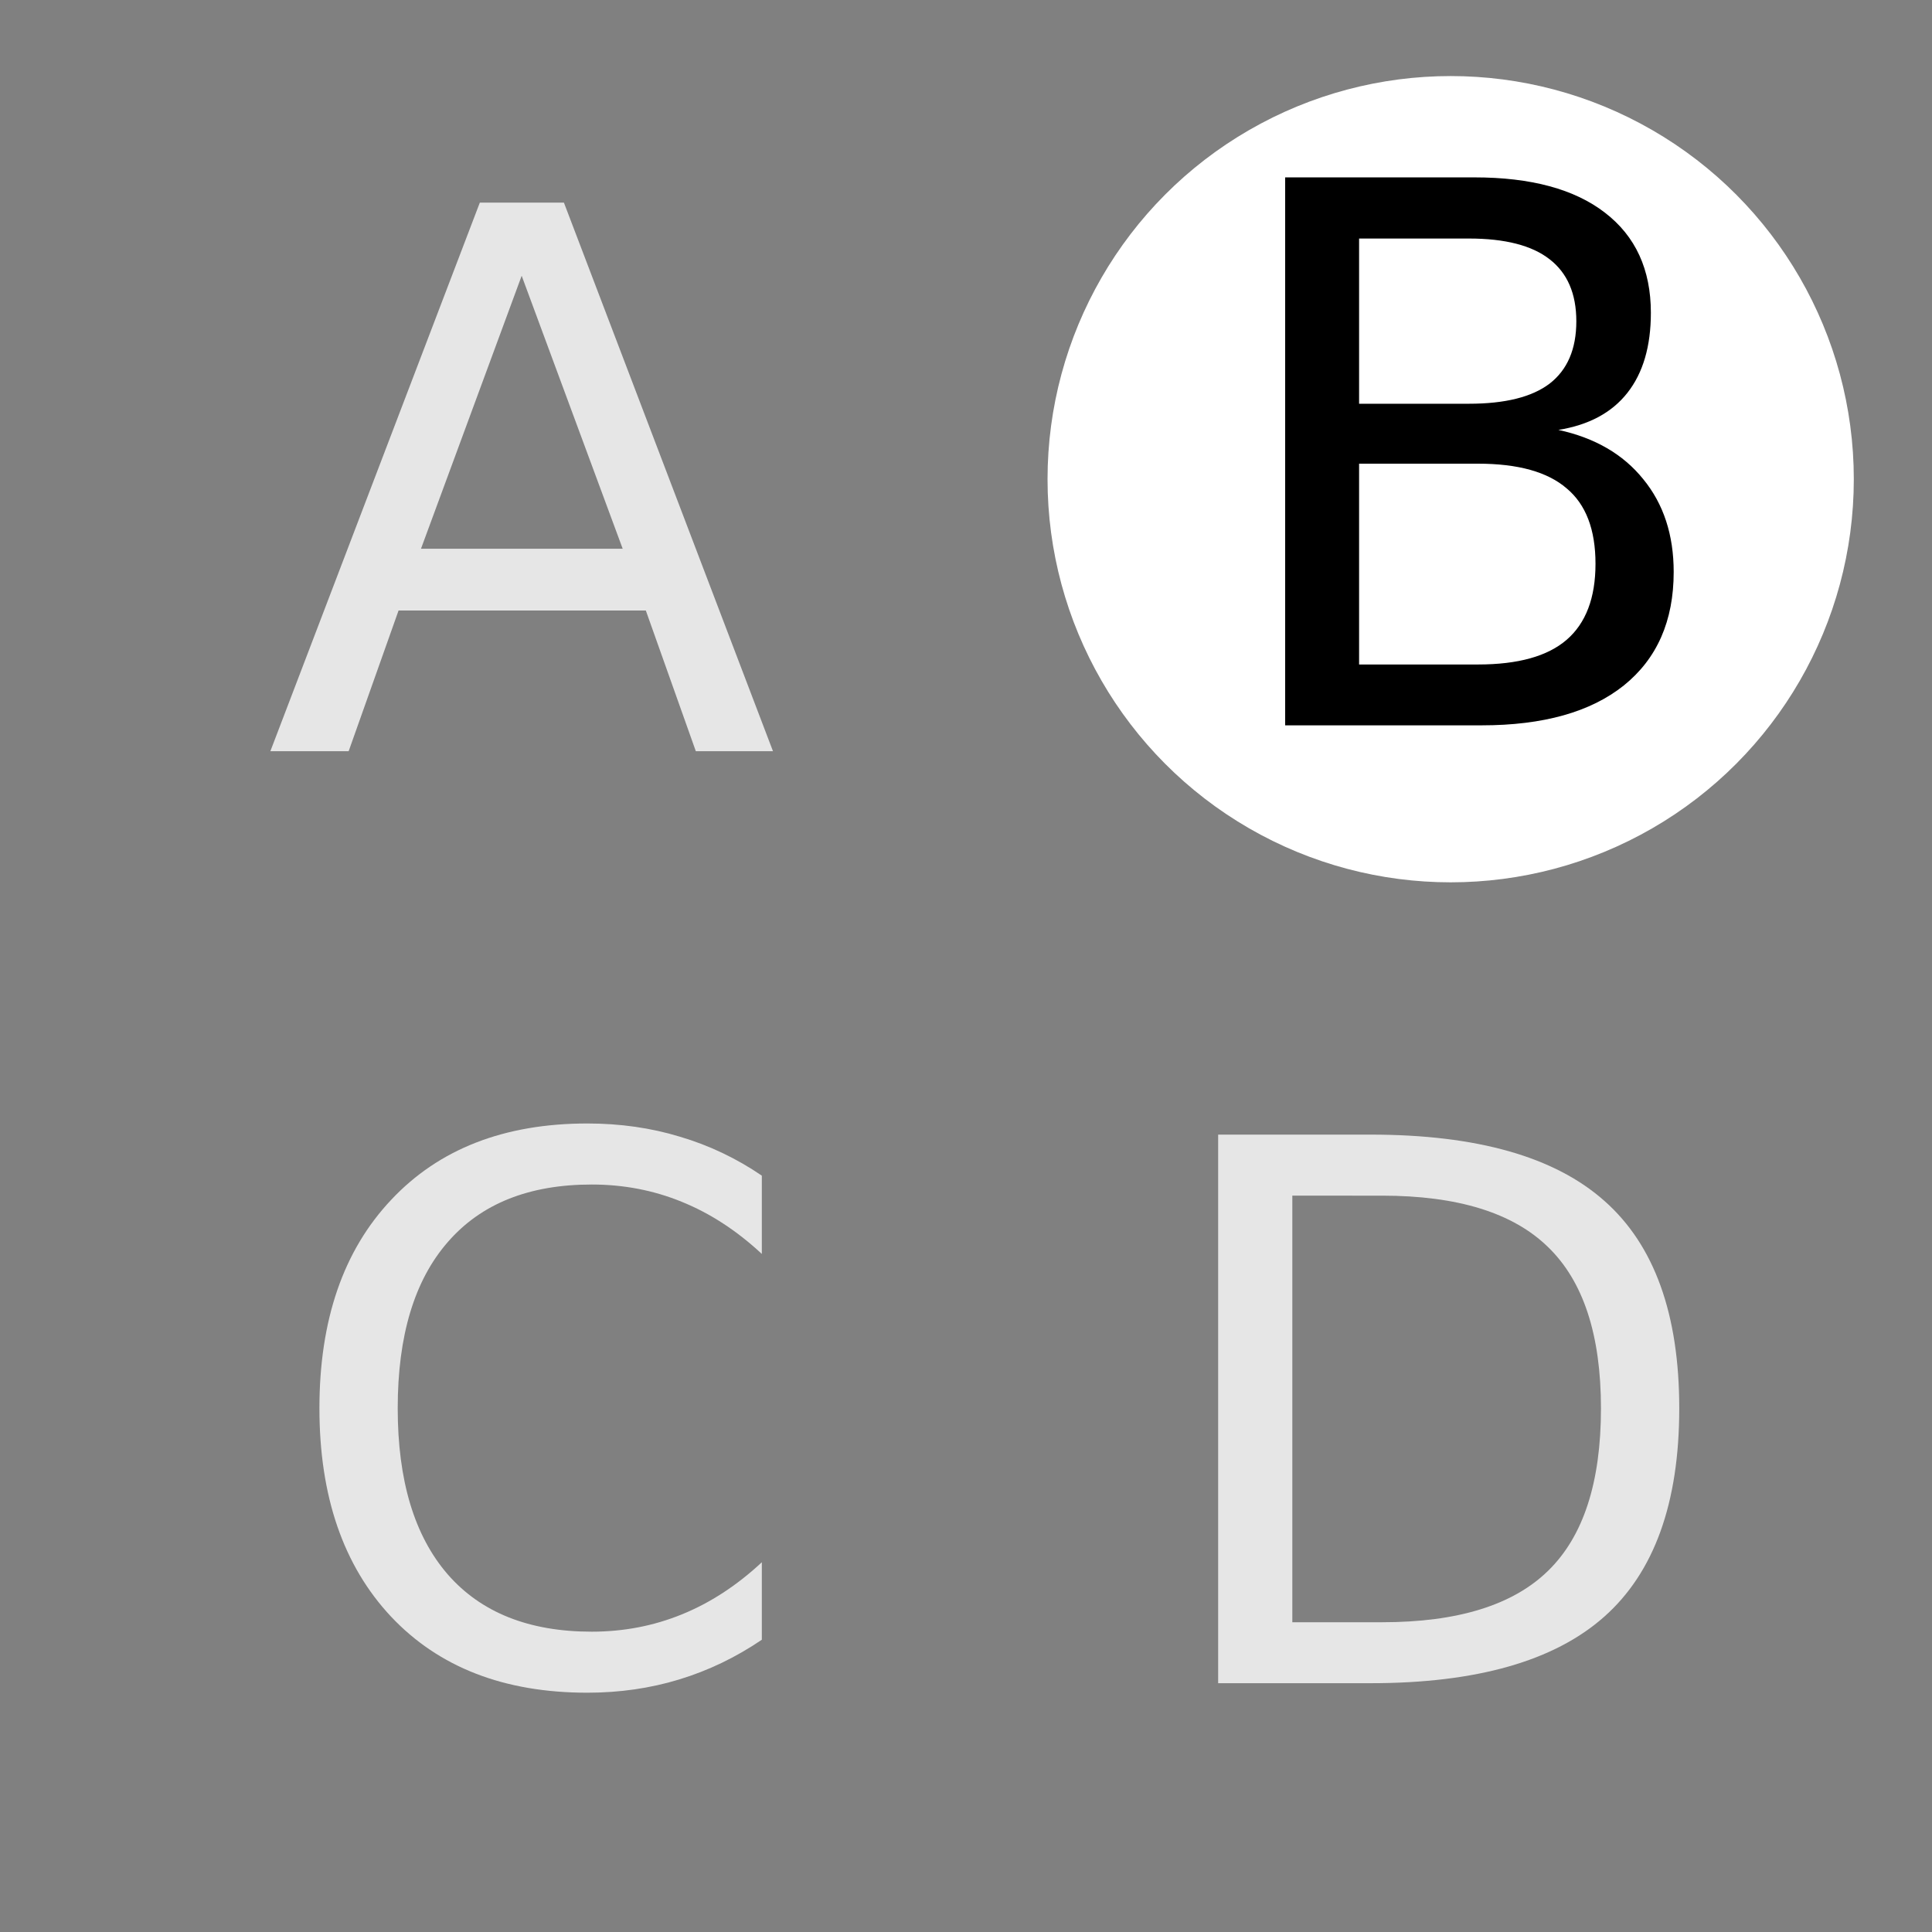 <?xml version="1.0" encoding="UTF-8" standalone="no"?>
<!-- Created with Inkscape (http://www.inkscape.org/) -->

<svg
   xmlns:dc="http://purl.org/dc/elements/1.1/"
   xmlns:cc="http://creativecommons.org/ns#"
   xmlns:rdf="http://www.w3.org/1999/02/22-rdf-syntax-ns#"
   xmlns:svg="http://www.w3.org/2000/svg"
   xmlns="http://www.w3.org/2000/svg"
   xmlns:xlink="http://www.w3.org/1999/xlink"
   xmlns:sodipodi="http://sodipodi.sourceforge.net/DTD/sodipodi-0.dtd"
   xmlns:inkscape="http://www.inkscape.org/namespaces/inkscape"
   width="24"
   height="24"
   viewBox="0 0 6.35 6.35"
   version="1.1"
   id="svg8"
   sodipodi:docname="score.svg"
   inkscape:version="0.92.3 (2405546, 2018-03-11)"
   style="enable-background:new">
  <rect x="0" y="0" width="6.35" height="6.35" fill="#808080" stroke="none"/>
  <defs
     id="defs2">
    <linearGradient
       id="linearGradient1112"
       inkscape:collect="always">
      <stop
         id="stop1108"
         offset="0"
         style="stop-color:#a0a0a0;stop-opacity:1" />
      <stop
         id="stop1110"
         offset="1"
         style="stop-color:#d2d2d2;stop-opacity:0.976" />
    </linearGradient>
    <linearGradient
       gradientTransform="translate(-5.7646469e-8,0.265)"
       inkscape:collect="always"
       xlink:href="#linearGradient1112"
       id="linearGradient1083-9"
       x1="4.233"
       y1="294.883"
       x2="4.233"
       y2="290.65"
       gradientUnits="userSpaceOnUse" />
  </defs>
  <sodipodi:namedview
     id="base"
     pagecolor="#494949"
     bordercolor="#666666"
     borderopacity="1.0"
     inkscape:pageopacity="0"
     inkscape:pageshadow="2"
     inkscape:zoom="36.291667"
     inkscape:cx="12"
     inkscape:cy="12"
     inkscape:document-units="pt"
     inkscape:current-layer="layer1"
     showgrid="true"
     showguides="true"
     units="px"
     inkscape:pagecheckerboard="false"
     showborder="true"
     inkscape:showpageshadow="false"
     inkscape:window-width="1920"
     inkscape:window-height="1052"
     inkscape:window-x="1920"
     inkscape:window-y="0"
     inkscape:window-maximized="1">
    <inkscape:grid
       type="xygrid"
       id="grid815"
       originx="0.529"
       color="#00ff00"
       opacity="0.059"
       spacingx="0.265"
       originy="0.529"
       visible="true"
       empspacing="5"
       empcolor="#00ff00"
       empopacity="0.157" />
  </sodipodi:namedview>
  <g
     inkscape:label="Layer 1"
     inkscape:groupmode="layer"
     id="layer1"
     transform="translate(0,-290.65)">
    <circle
       style="fill:#ffffff;fill-opacity:1;stroke:#fffffa;stroke-width:0;stroke-linecap:round;stroke-linejoin:round;stroke-miterlimit:4;stroke-dasharray:none;stroke-opacity:1;enable-background:new"
       id="path837"
       cx="5"
       cy="5"
       r="5"
       transform="matrix(0.265,0,0,0.265,3.443,290.9)" />
    <g
       aria-label="B"
       style="font-style:normal;font-weight:normal;font-size:10.583px;line-height:1.25;font-family:sans-serif;letter-spacing:0px;word-spacing:0px;fill:#000000;fill-opacity:1;stroke:none;stroke-width:0.265"
       id="text841">
      <path
         d="m 4.467,292.174 v 0.66 h 0.391 q 0.197,0 0.291,-0.081 0.095,-0.082 0.095,-0.25 0,-0.169 -0.095,-0.248 -0.094,-0.081 -0.291,-0.081 z m 0,-0.74 v 0.543 h 0.361 q 0.178,0 0.265,-0.066 0.088,-0.068 0.088,-0.205 0,-0.136 -0.088,-0.204 -0.087,-0.068 -0.265,-0.068 z M 4.224,291.233 h 0.622 q 0.279,0 0.429,0.116 0.151,0.116 0.151,0.329 0,0.165 -0.077,0.263 -0.077,0.098 -0.227,0.122 0.18,0.039 0.279,0.162 0.1,0.122 0.1,0.305 0,0.241 -0.164,0.373 -0.164,0.131 -0.467,0.131 H 4.224 Z"
         style="font-style:normal;font-variant:normal;font-weight:normal;font-stretch:normal;font-size:2.469px;font-family:sans-serif;-inkscape-font-specification:'sans-serif, Normal';font-variant-ligatures:normal;font-variant-caps:normal;font-variant-numeric:normal;font-feature-settings:normal;text-align:start;writing-mode:lr-tb;text-anchor:start;fill:#000000;stroke-width:0.265"
         id="path915"
         inkscape:connector-curvature="0" />
    </g>
    <g
       aria-label="A"
       transform="matrix(0.265,0,0,0.265,1.112,291.316)"
       style="font-style:normal;font-weight:normal;font-size:40px;line-height:1.25;font-family:sans-serif;letter-spacing:0px;word-spacing:0px;fill:#e6e6e6;fill-opacity:1;stroke:none;stroke-width:1;enable-background:new"
       id="text841-3">
      <path
         d="M 2.274,0.907 1.025,4.293 h 2.502 z M 1.755,-8.6147338e-8 H 2.798 L 5.391,6.804 H 4.434 L 3.814,5.059 H 0.747 L 0.128,6.804 h -0.971 z"
         style="font-style:normal;font-variant:normal;font-weight:normal;font-stretch:normal;font-size:9.333px;font-family:sans-serif;-inkscape-font-specification:'sans-serif, Normal';font-variant-ligatures:normal;font-variant-caps:normal;font-variant-numeric:normal;font-feature-settings:normal;text-align:start;writing-mode:lr-tb;text-anchor:start;fill:#e6e6e6;stroke-width:1"
         id="path912"
         inkscape:connector-curvature="0" />
    </g>
    <g
       aria-label="C"
       transform="matrix(0.265,0,0,0.265,0.765,294.195)"
       style="font-style:normal;font-weight:normal;font-size:40px;line-height:1.25;font-family:sans-serif;letter-spacing:0px;word-spacing:0px;fill:#e6e6e6;fill-opacity:1;stroke:none;stroke-width:1;enable-background:new"
       id="text841-3-1">
      <path
         d="M 6.562,1.204 V 2.175 Q 6.097,1.742 5.568,1.528 5.044,1.314 4.452,1.314 q -1.167,0 -1.786,0.715 -0.62,0.711 -0.62,2.06 0,1.344 0.62,2.06 0.62,0.711 1.786,0.711 0.592,0 1.117,-0.214 Q 6.097,6.432 6.562,5.999 V 6.96 Q 6.079,7.288 5.536,7.453 4.998,7.617 4.397,7.617 2.852,7.617 1.963,6.673 1.075,5.725 1.075,4.089 q 0,-1.641 0.889,-2.584 0.889,-0.948 2.434,-0.948 0.611,0 1.148,0.164 0.542,0.16 1.016,0.483 z"
         style="font-style:normal;font-variant:normal;font-weight:normal;font-stretch:normal;font-size:9.333px;font-family:sans-serif;-inkscape-font-specification:'sans-serif, Normal';font-variant-ligatures:normal;font-variant-caps:normal;font-variant-numeric:normal;font-feature-settings:normal;text-align:start;writing-mode:lr-tb;text-anchor:start;fill:#e6e6e6;stroke-width:1"
         id="path918"
         inkscape:connector-curvature="0" />
    </g>
    <g
       aria-label="D"
       transform="matrix(0.265,0,0,0.265,3.615,294.199)"
       style="font-style:normal;font-weight:normal;font-size:40px;line-height:1.25;font-family:sans-serif;letter-spacing:0px;word-spacing:0px;fill:#e6e6e6;fill-opacity:1;stroke:none;stroke-width:1;enable-background:new"
       id="text841-3-4">
      <path
         d="m 2.387,1.437 v 5.291 h 1.112 q 1.408,0 2.06,-0.638 0.656,-0.638 0.656,-2.014 0,-1.367 -0.656,-2.001 Q 4.907,1.437 3.499,1.437 Z M 1.467,0.68 h 1.891 q 1.978,0 2.903,0.825 0.925,0.82 0.925,2.57 0,1.759 -0.93,2.584 Q 5.327,7.484 3.358,7.484 H 1.467 Z"
         style="font-style:normal;font-variant:normal;font-weight:normal;font-stretch:normal;font-size:9.333px;font-family:sans-serif;-inkscape-font-specification:'sans-serif, Normal';font-variant-ligatures:normal;font-variant-caps:normal;font-variant-numeric:normal;font-feature-settings:normal;text-align:start;writing-mode:lr-tb;text-anchor:start;fill:#e6e6e6;stroke-width:1"
         id="path921"
         inkscape:connector-curvature="0" />
    </g>
  </g>
</svg>
